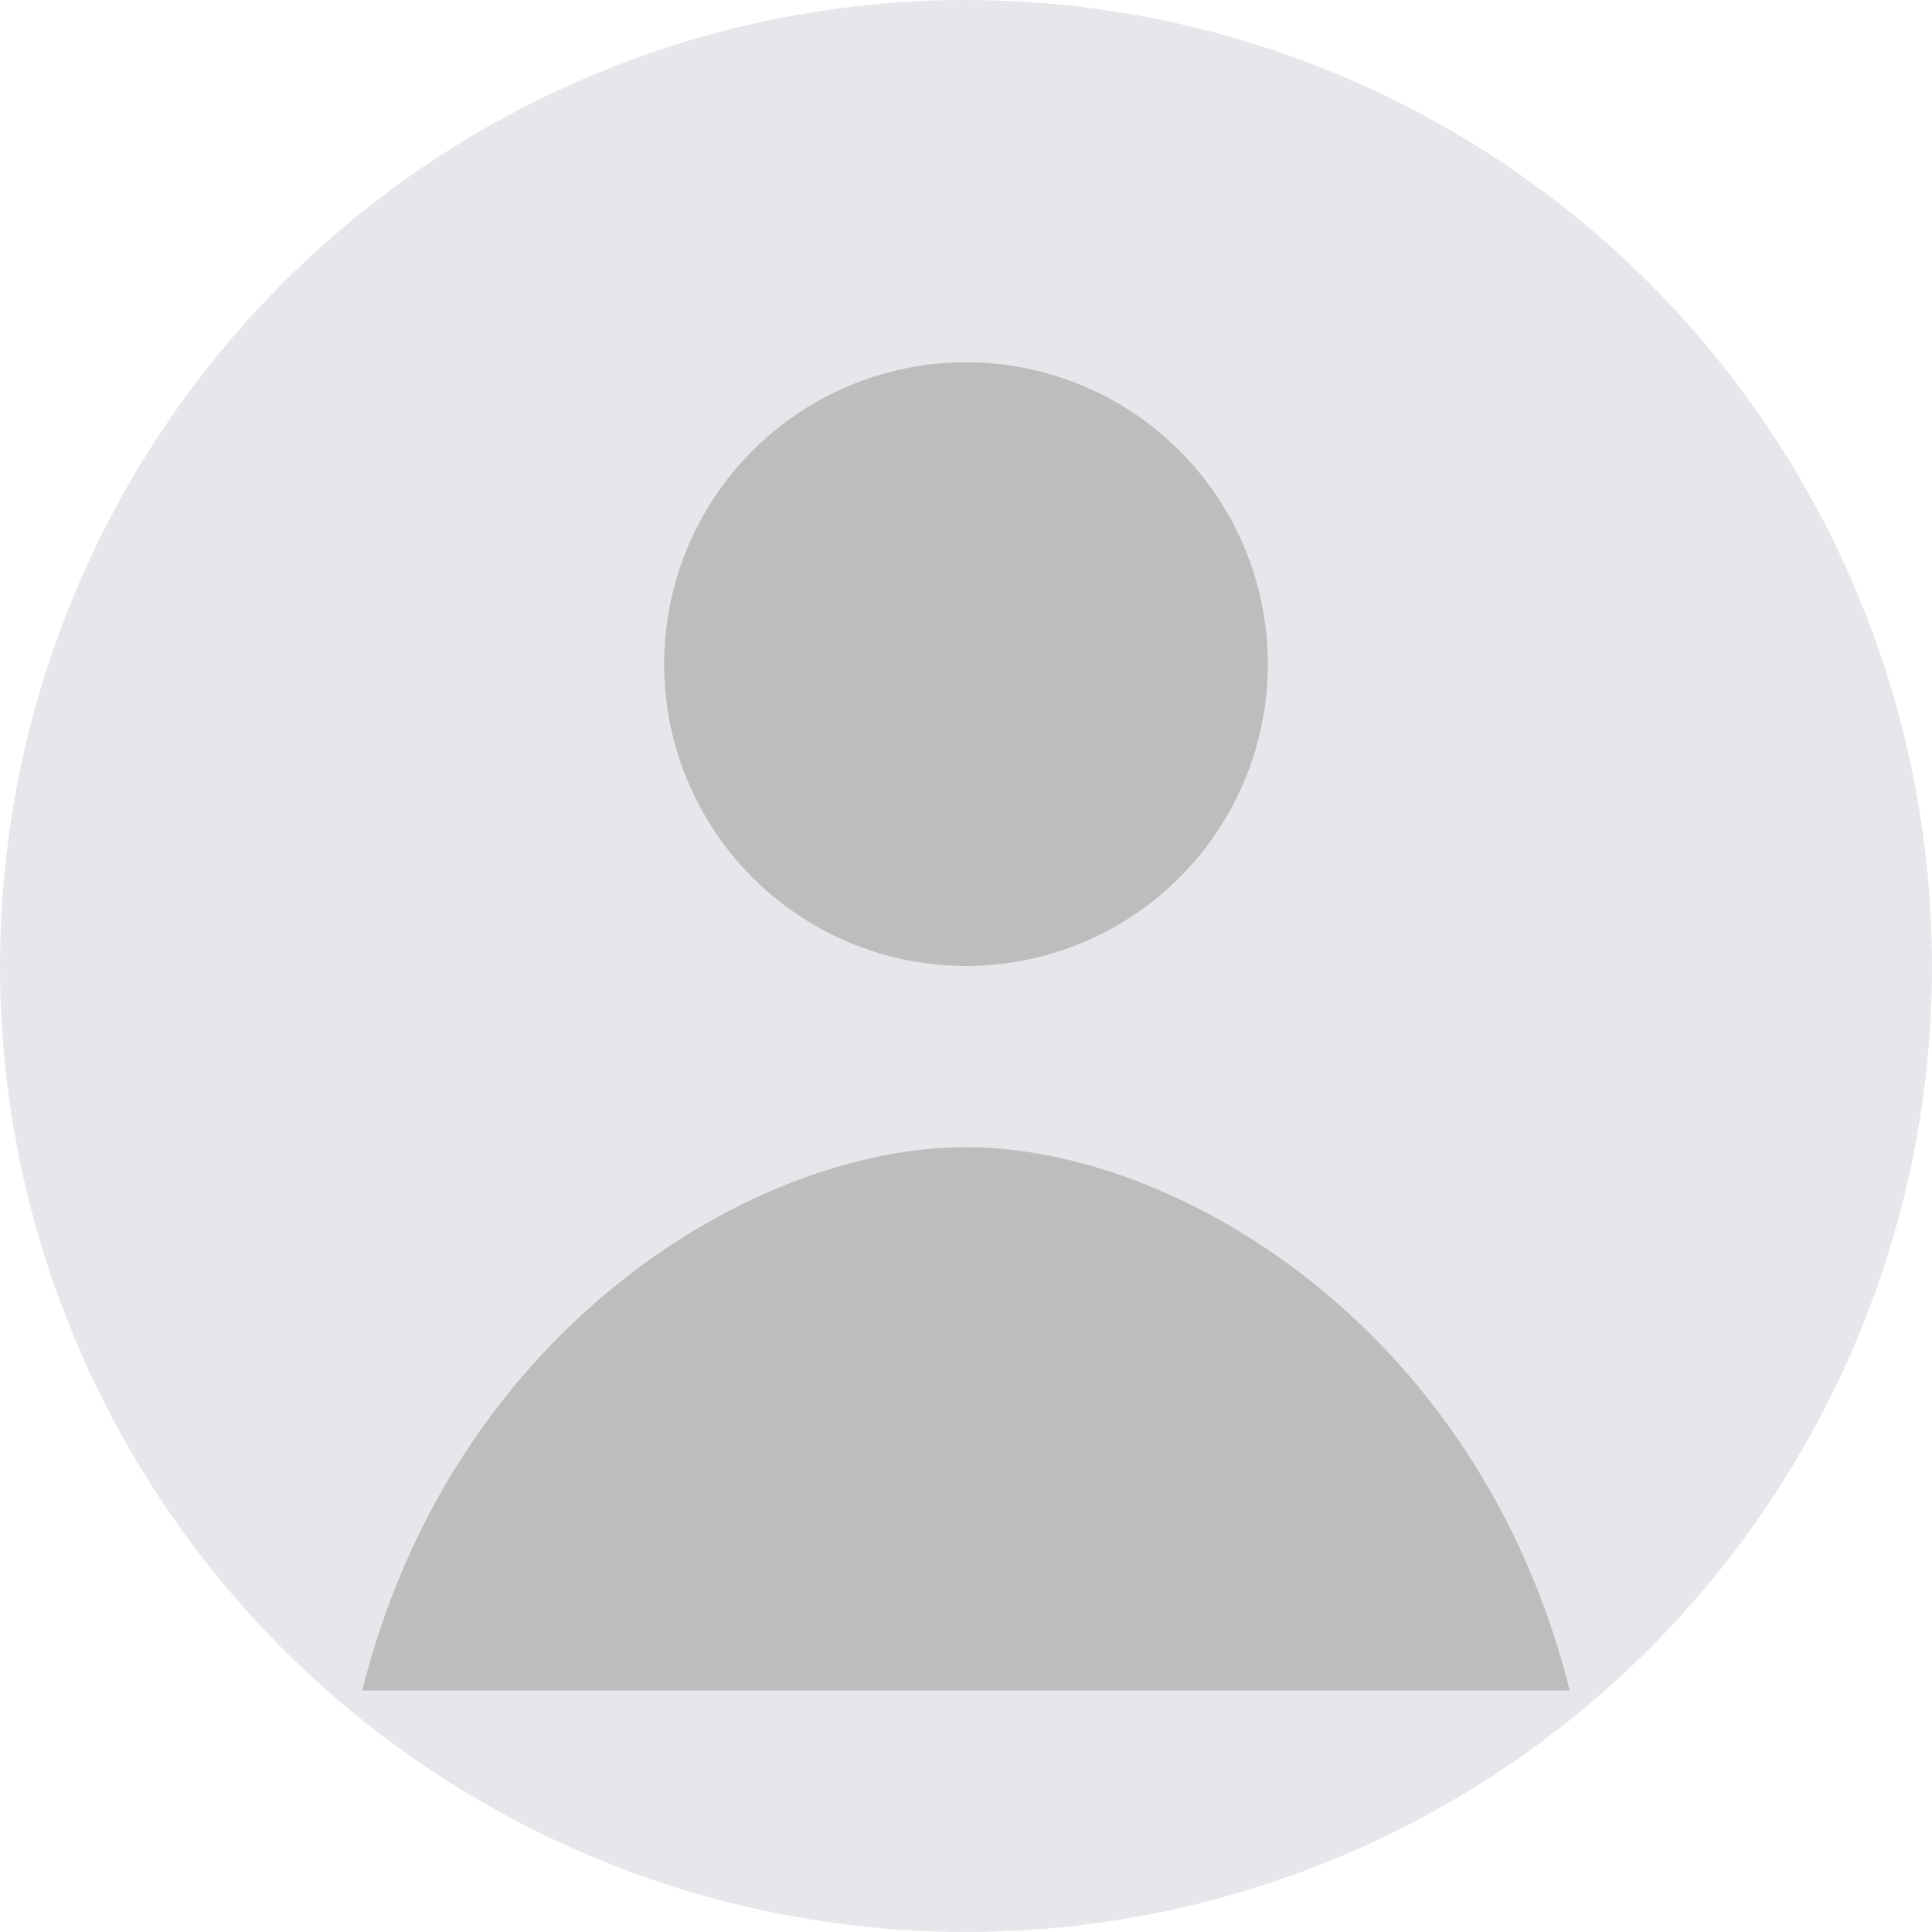 <?xml version="1.0" encoding="UTF-8"?>
<svg 
  xmlns="http://www.w3.org/2000/svg" 
  viewBox="0 0 128 128" 
  preserveAspectRatio="xMidYMid meet"
>
  <!-- Outer circle background -->
  <circle cx="64" cy="64" r="64" fill="#e5e7eb"/>
  
  <!-- Head -->
  <circle cx="64" cy="44" r="20" fill="#bdbdbd"/>
  
  <!-- Shoulders -->
  <path 
    d="M24 112c6-24 26-36 40-36s34 12 40 36" 
    fill="#bdbdbd"
  />
</svg>
